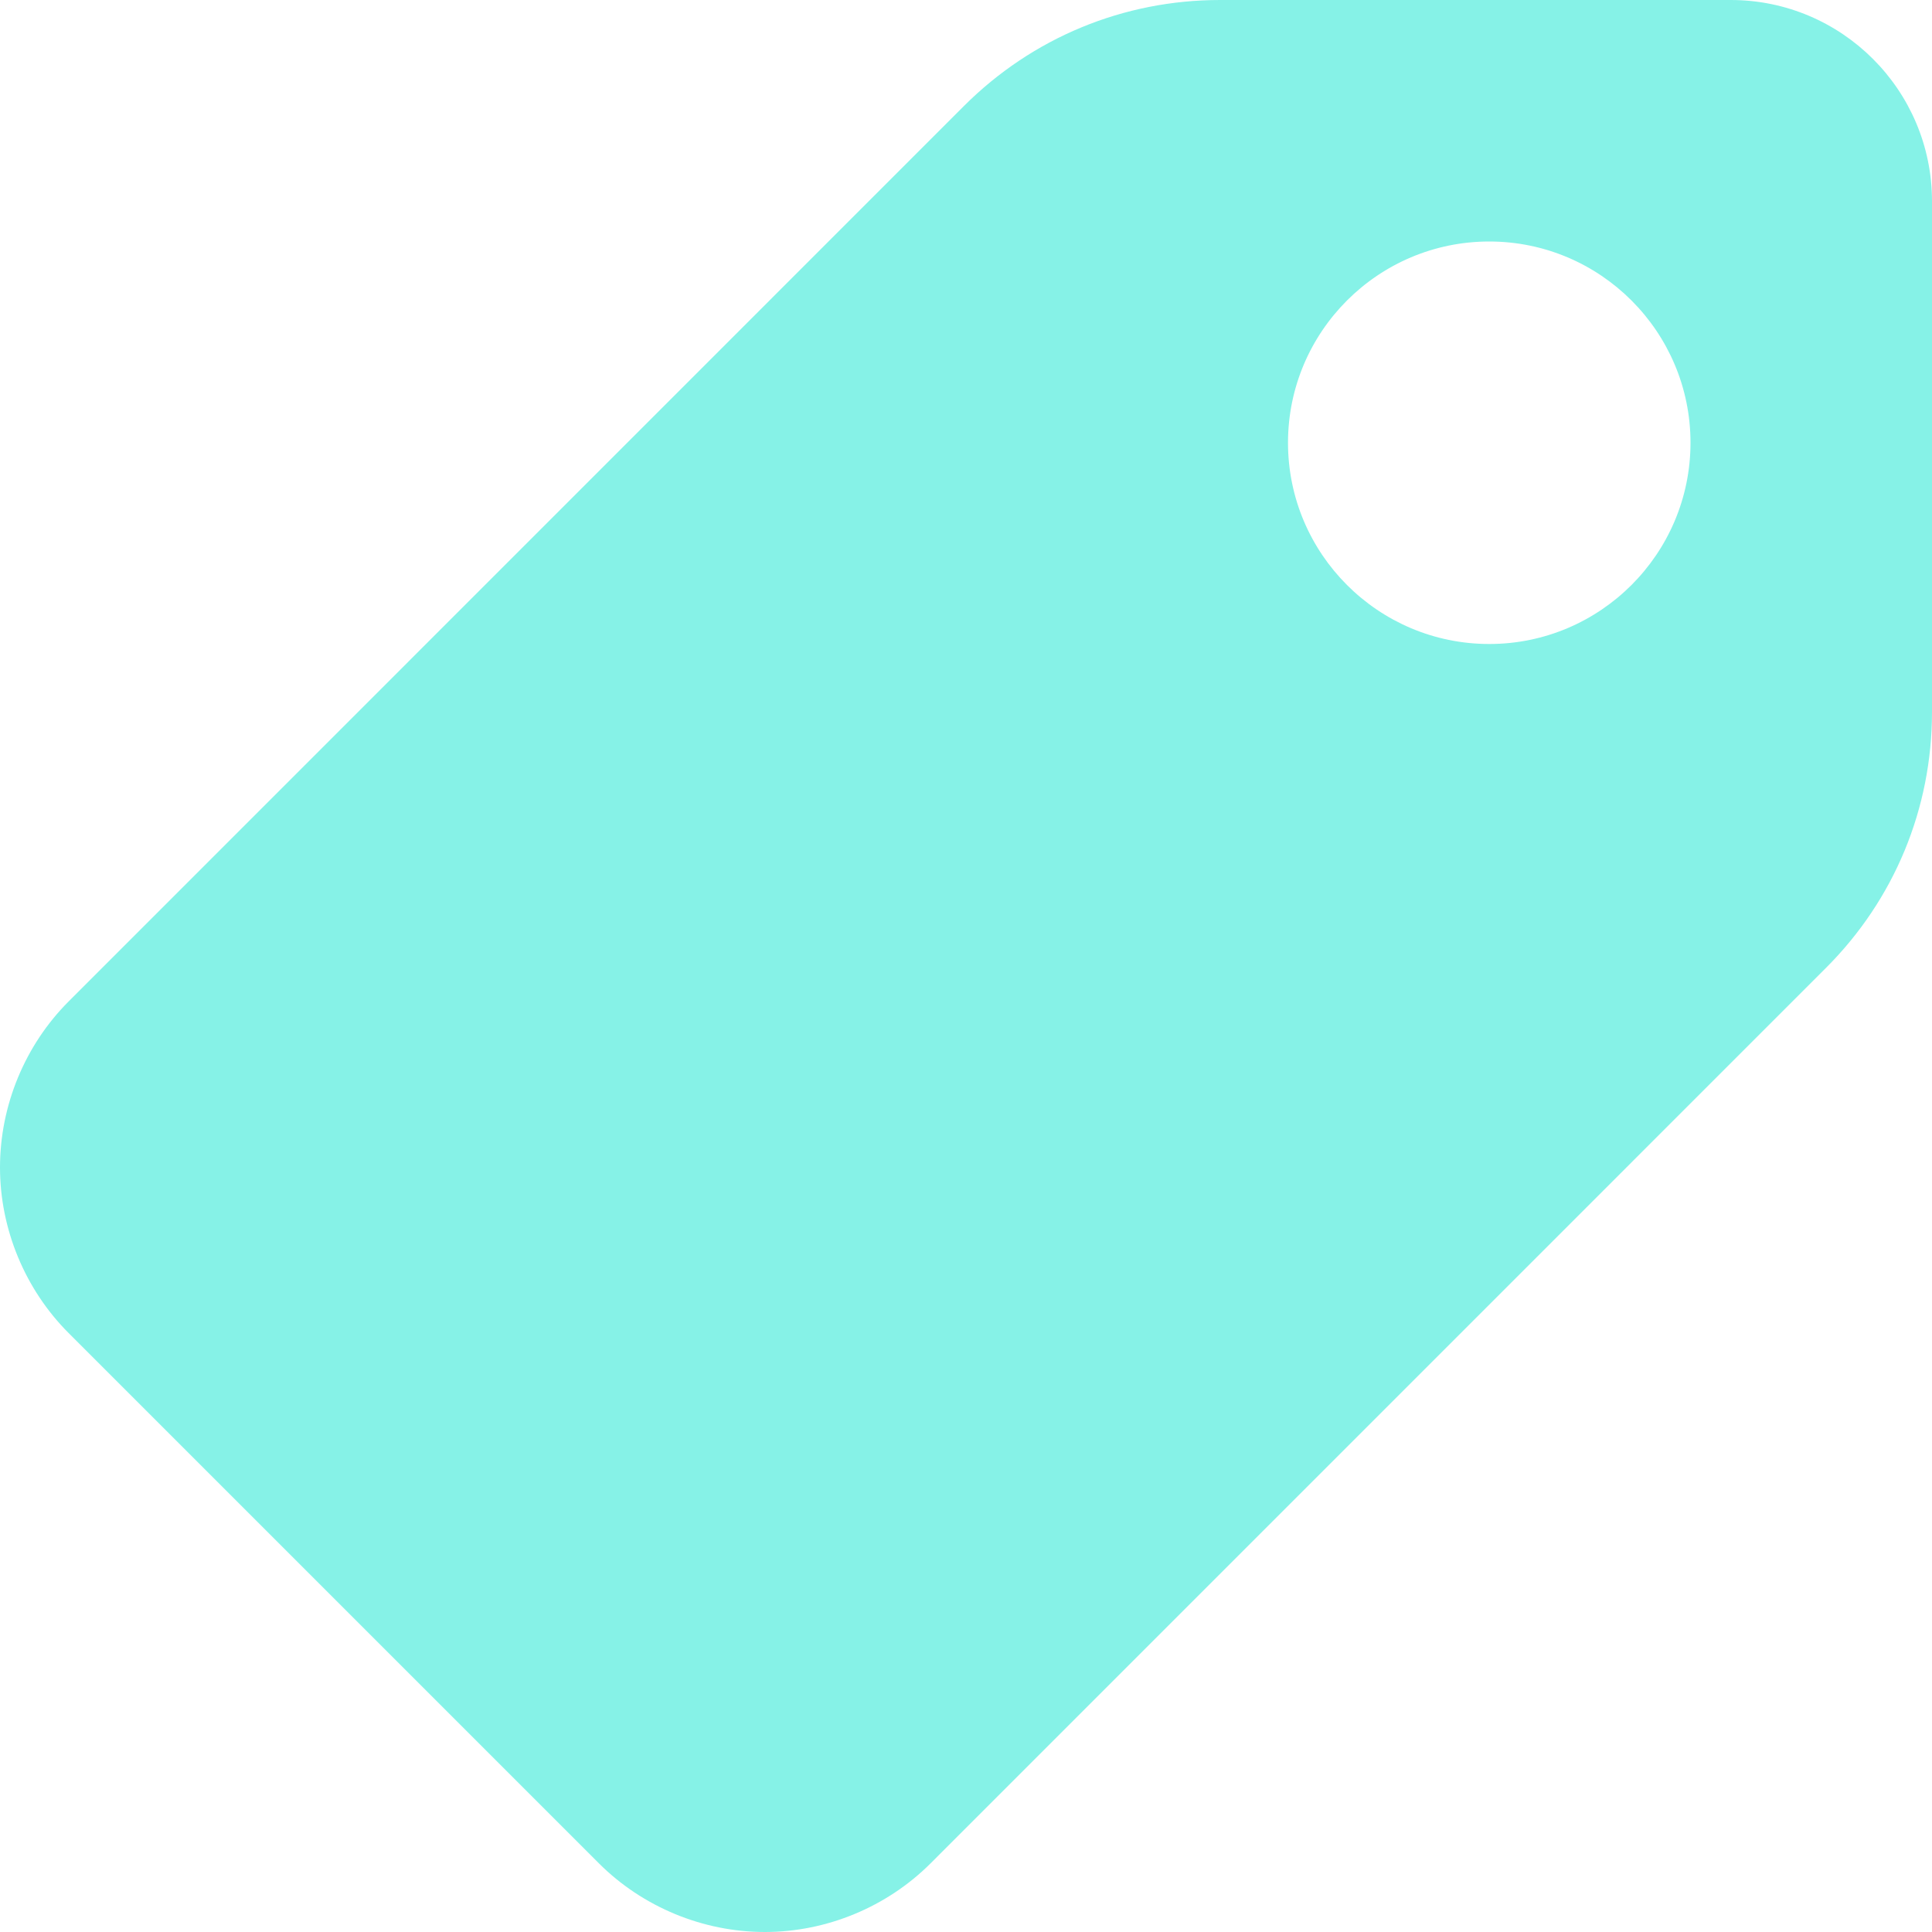 <svg width="30" height="30" viewBox="0 0 30 30" fill="none" xmlns="http://www.w3.org/2000/svg">
<path d="M26.875 0H18.946C17.444 0 16.03 0.585 14.967 1.647L1.066 15.55C0.389 16.227 0 17.165 0 18.128C0 19.085 0.389 20.023 1.066 20.7L9.301 28.935C9.978 29.611 10.915 30 11.877 30C12.835 30 13.773 29.611 14.45 28.934L28.352 15.031C29.415 13.97 30 12.556 30 11.054V3.125C30 1.401 28.599 0 26.875 0ZM23.125 10C21.401 10 20 8.599 20 6.875C20 5.151 21.401 3.75 23.125 3.75C24.849 3.75 26.25 5.151 26.25 6.875C26.25 8.599 24.849 10 23.125 10Z" fill="#86F2E7"/>
</svg>
